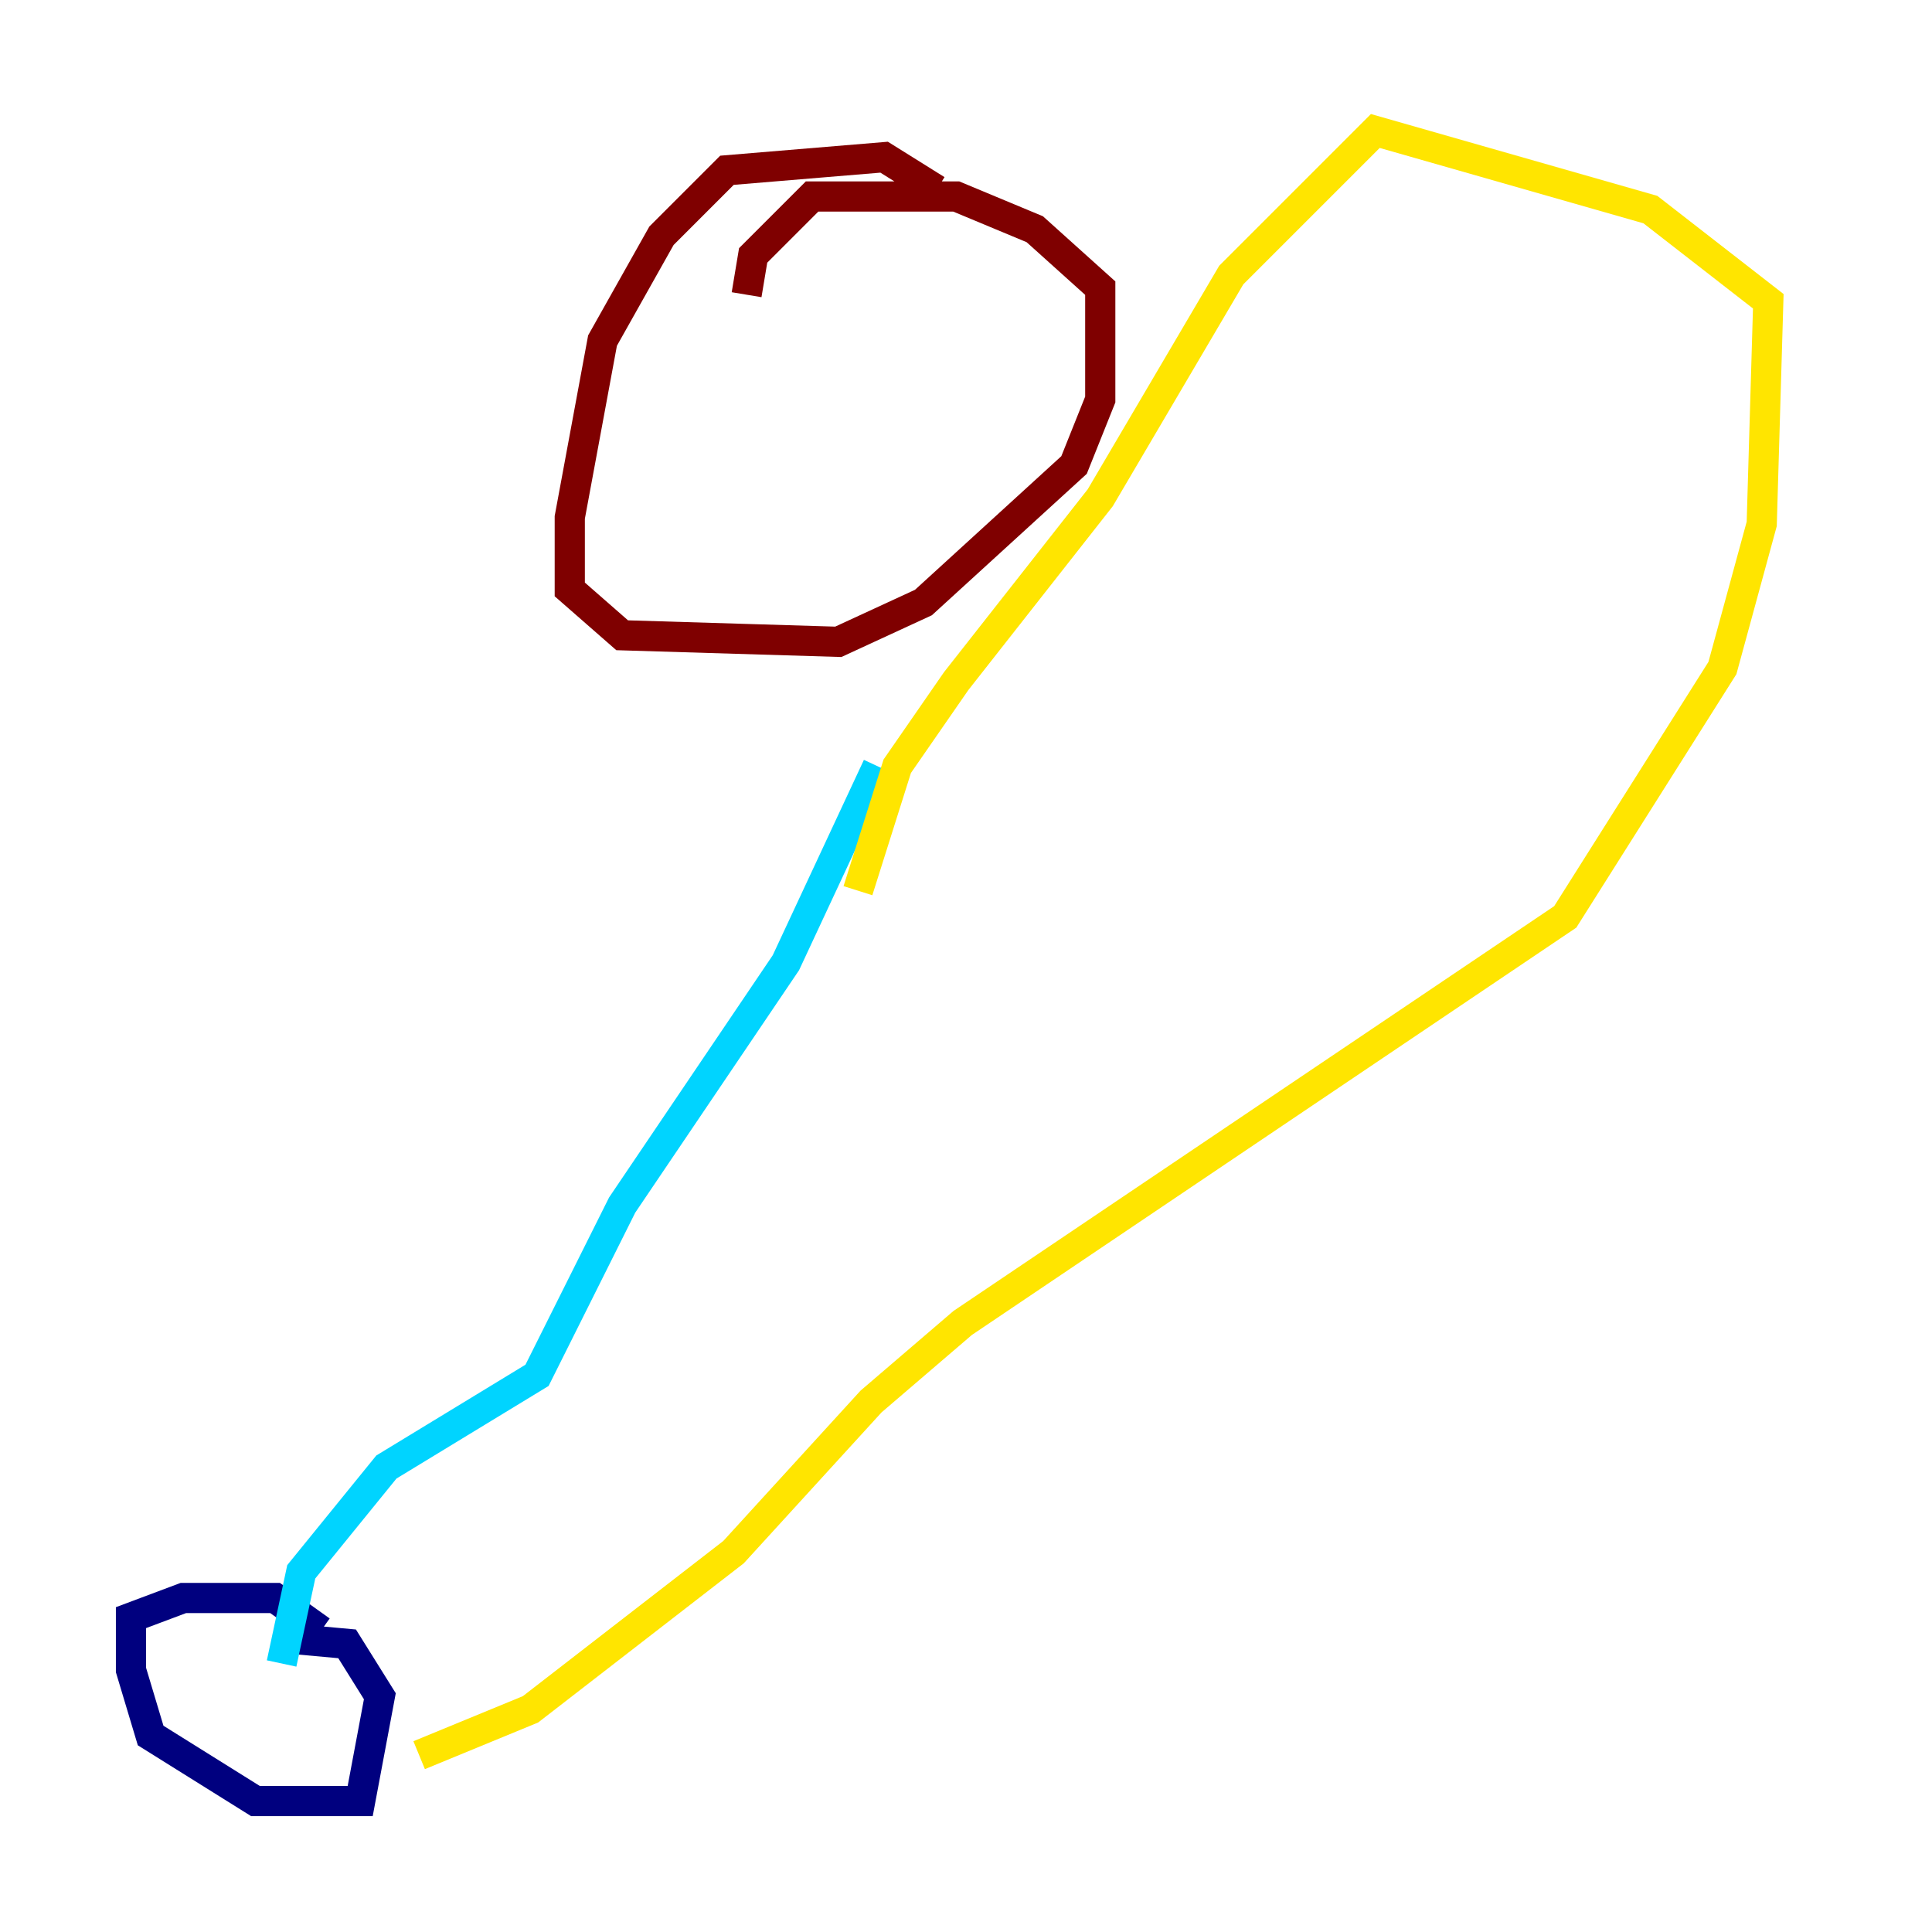 <?xml version="1.0" encoding="utf-8" ?>
<svg baseProfile="tiny" height="128" version="1.2" viewBox="0,0,128,128" width="128" xmlns="http://www.w3.org/2000/svg" xmlns:ev="http://www.w3.org/2001/xml-events" xmlns:xlink="http://www.w3.org/1999/xlink"><defs /><polyline fill="none" points="21.261,108.041 18.224,105.871 12.149,105.871 8.678,107.173 8.678,110.644 9.98,114.983 16.922,119.322 23.864,119.322 25.166,112.38 22.997,108.909 18.224,108.475" stroke="#00007f" stroke-width="2" /><polyline fill="none" points="18.658,110.21 19.959,104.136 25.6,97.193 35.58,91.119 41.22,79.837 52.068,63.783 58.142,50.766" stroke="#00d4ff" stroke-width="2" /><polyline fill="none" points="27.77,116.285 35.146,113.248 48.597,102.834 57.709,92.854 63.783,87.647 103.702,60.746 114.115,44.258 116.719,34.712 117.153,19.959 109.342,13.885 91.119,8.678 81.573,18.224 72.895,32.976 63.349,45.125 59.444,50.766 56.841,59.01" stroke="#ffe500" stroke-width="2" /><polyline fill="none" points="62.047,12.583 58.576,10.414 48.163,11.281 43.824,15.62 39.919,22.563 37.749,34.278 37.749,39.051 41.22,42.088 55.539,42.522 61.18,39.919 71.159,30.807 72.895,26.468 72.895,19.091 68.556,15.186 63.349,13.017 53.803,13.017 49.898,16.922 49.464,19.525" stroke="#7f0000" stroke-width="2" /></svg>